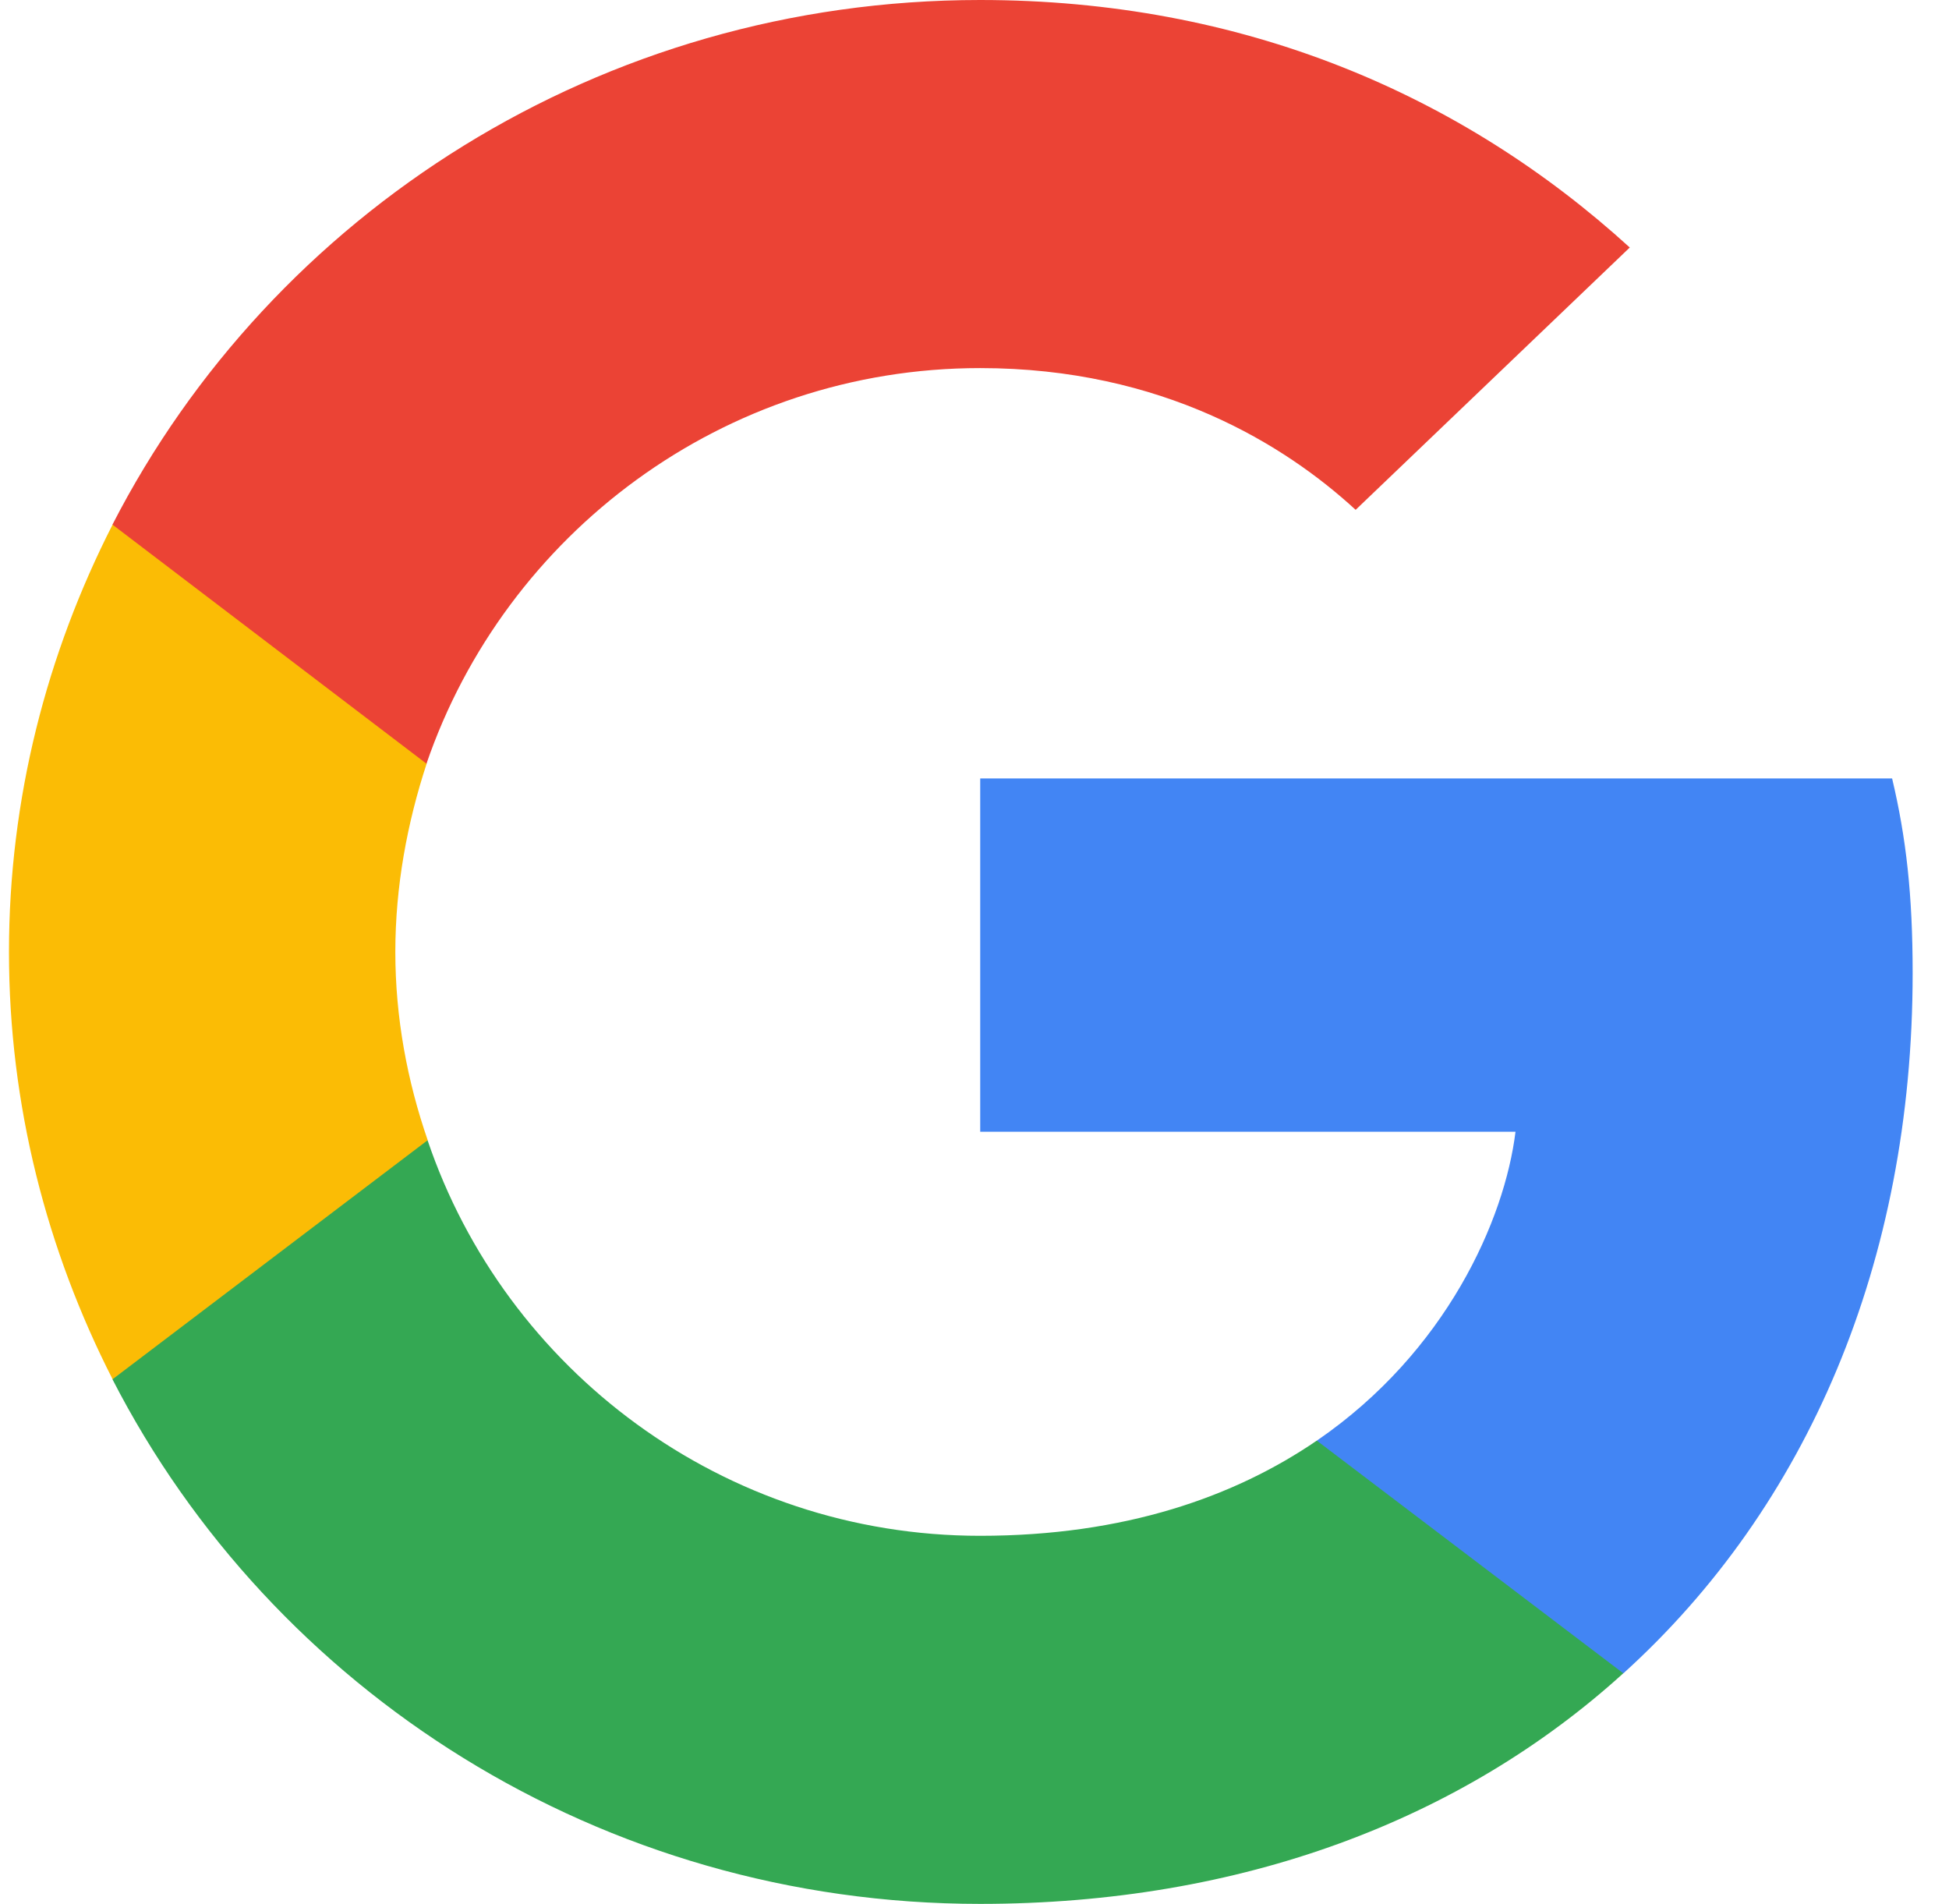 <svg width="43" height="42" viewBox="0 0 43 42" fill="none" xmlns="http://www.w3.org/2000/svg">
<path d="M42.198 21.466C42.198 19.739 42.055 18.48 41.745 17.173H21.626V24.966H33.436C33.198 26.903 31.912 29.82 29.055 31.779L29.015 32.04L35.376 36.87L35.817 36.913C39.864 33.249 42.198 27.859 42.198 21.466Z" fill="#4285F4"/>
<path d="M21.623 42C27.409 42 32.266 40.133 35.814 36.913L29.052 31.78C27.243 33.017 24.814 33.88 21.623 33.88C15.957 33.88 11.148 30.217 9.433 25.153L9.182 25.174L2.567 30.191L2.481 30.427C6.004 37.287 13.243 42 21.623 42Z" fill="#34A853"/>
<path d="M9.436 25.153C8.984 23.846 8.722 22.446 8.722 21C8.722 19.553 8.984 18.153 9.413 16.846L9.401 16.568L2.703 11.471L2.484 11.573C1.032 14.42 0.198 17.616 0.198 21C0.198 24.383 1.032 27.579 2.484 30.426L9.436 25.153Z" fill="#FBBC05"/>
<path d="M21.624 8.12C25.647 8.12 28.362 9.823 29.909 11.247L35.957 5.46C32.243 2.077 27.409 0 21.624 0C13.243 0 6.004 4.713 2.481 11.573L9.409 16.847C11.148 11.783 15.957 8.12 21.624 8.12Z" fill="#EB4335"/>
</svg>
